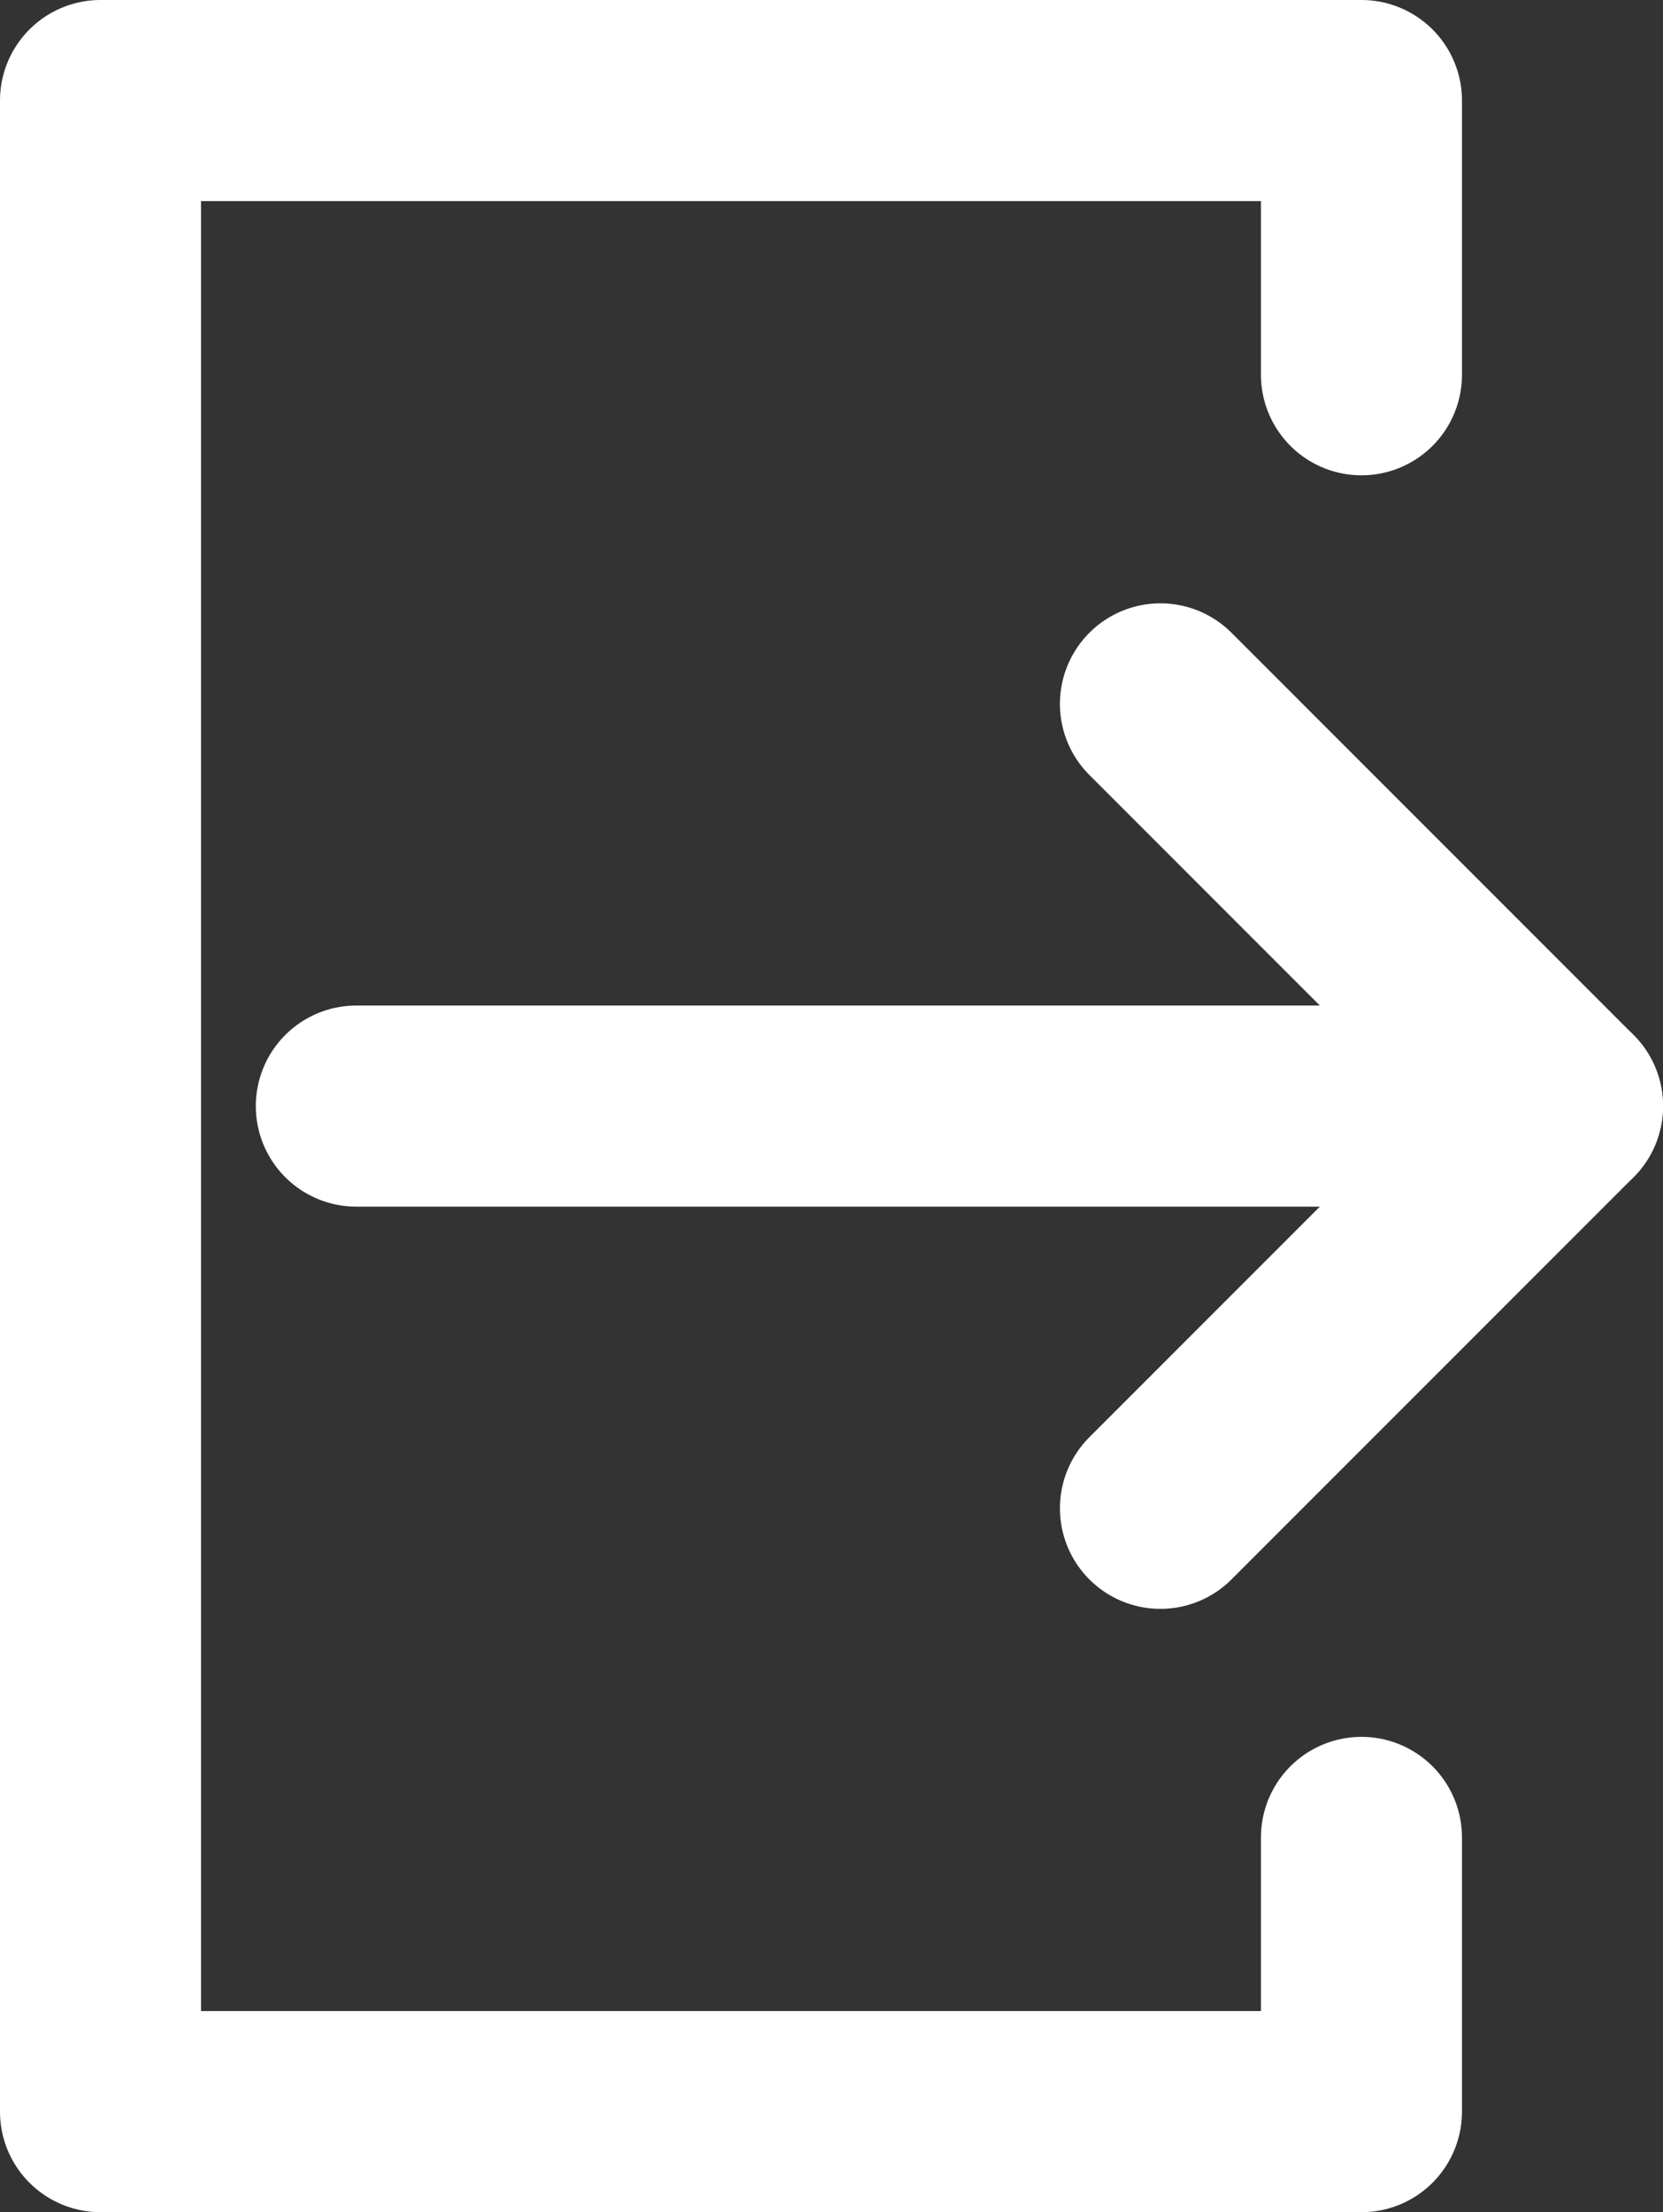 <svg xmlns="http://www.w3.org/2000/svg" width="16.545" height="22" viewBox="0 0 16.545 22"><rect x="0" y="0" width="16.545" height="22" fill="#333333" stroke="none"/><g transform="translate(-4)"><g transform="translate(5 1)"><line x2="12" transform="translate(2.545 10)" fill="none" stroke="#fff" stroke-linecap="round" stroke-linejoin="round" stroke-miterlimit="10" stroke-width="2"/><path d="M17,16l4-4L17,8" transform="translate(-6.455 -2)" fill="none" stroke="#fff" stroke-linecap="round" stroke-linejoin="round" stroke-miterlimit="10" stroke-width="2"/><path d="M17.545,3.727V1H5V21H17.545V18.273" transform="translate(-5 -1)" fill="none" stroke="#fff" stroke-linecap="round" stroke-linejoin="round" stroke-miterlimit="10" stroke-width="2"/></g></g></svg>